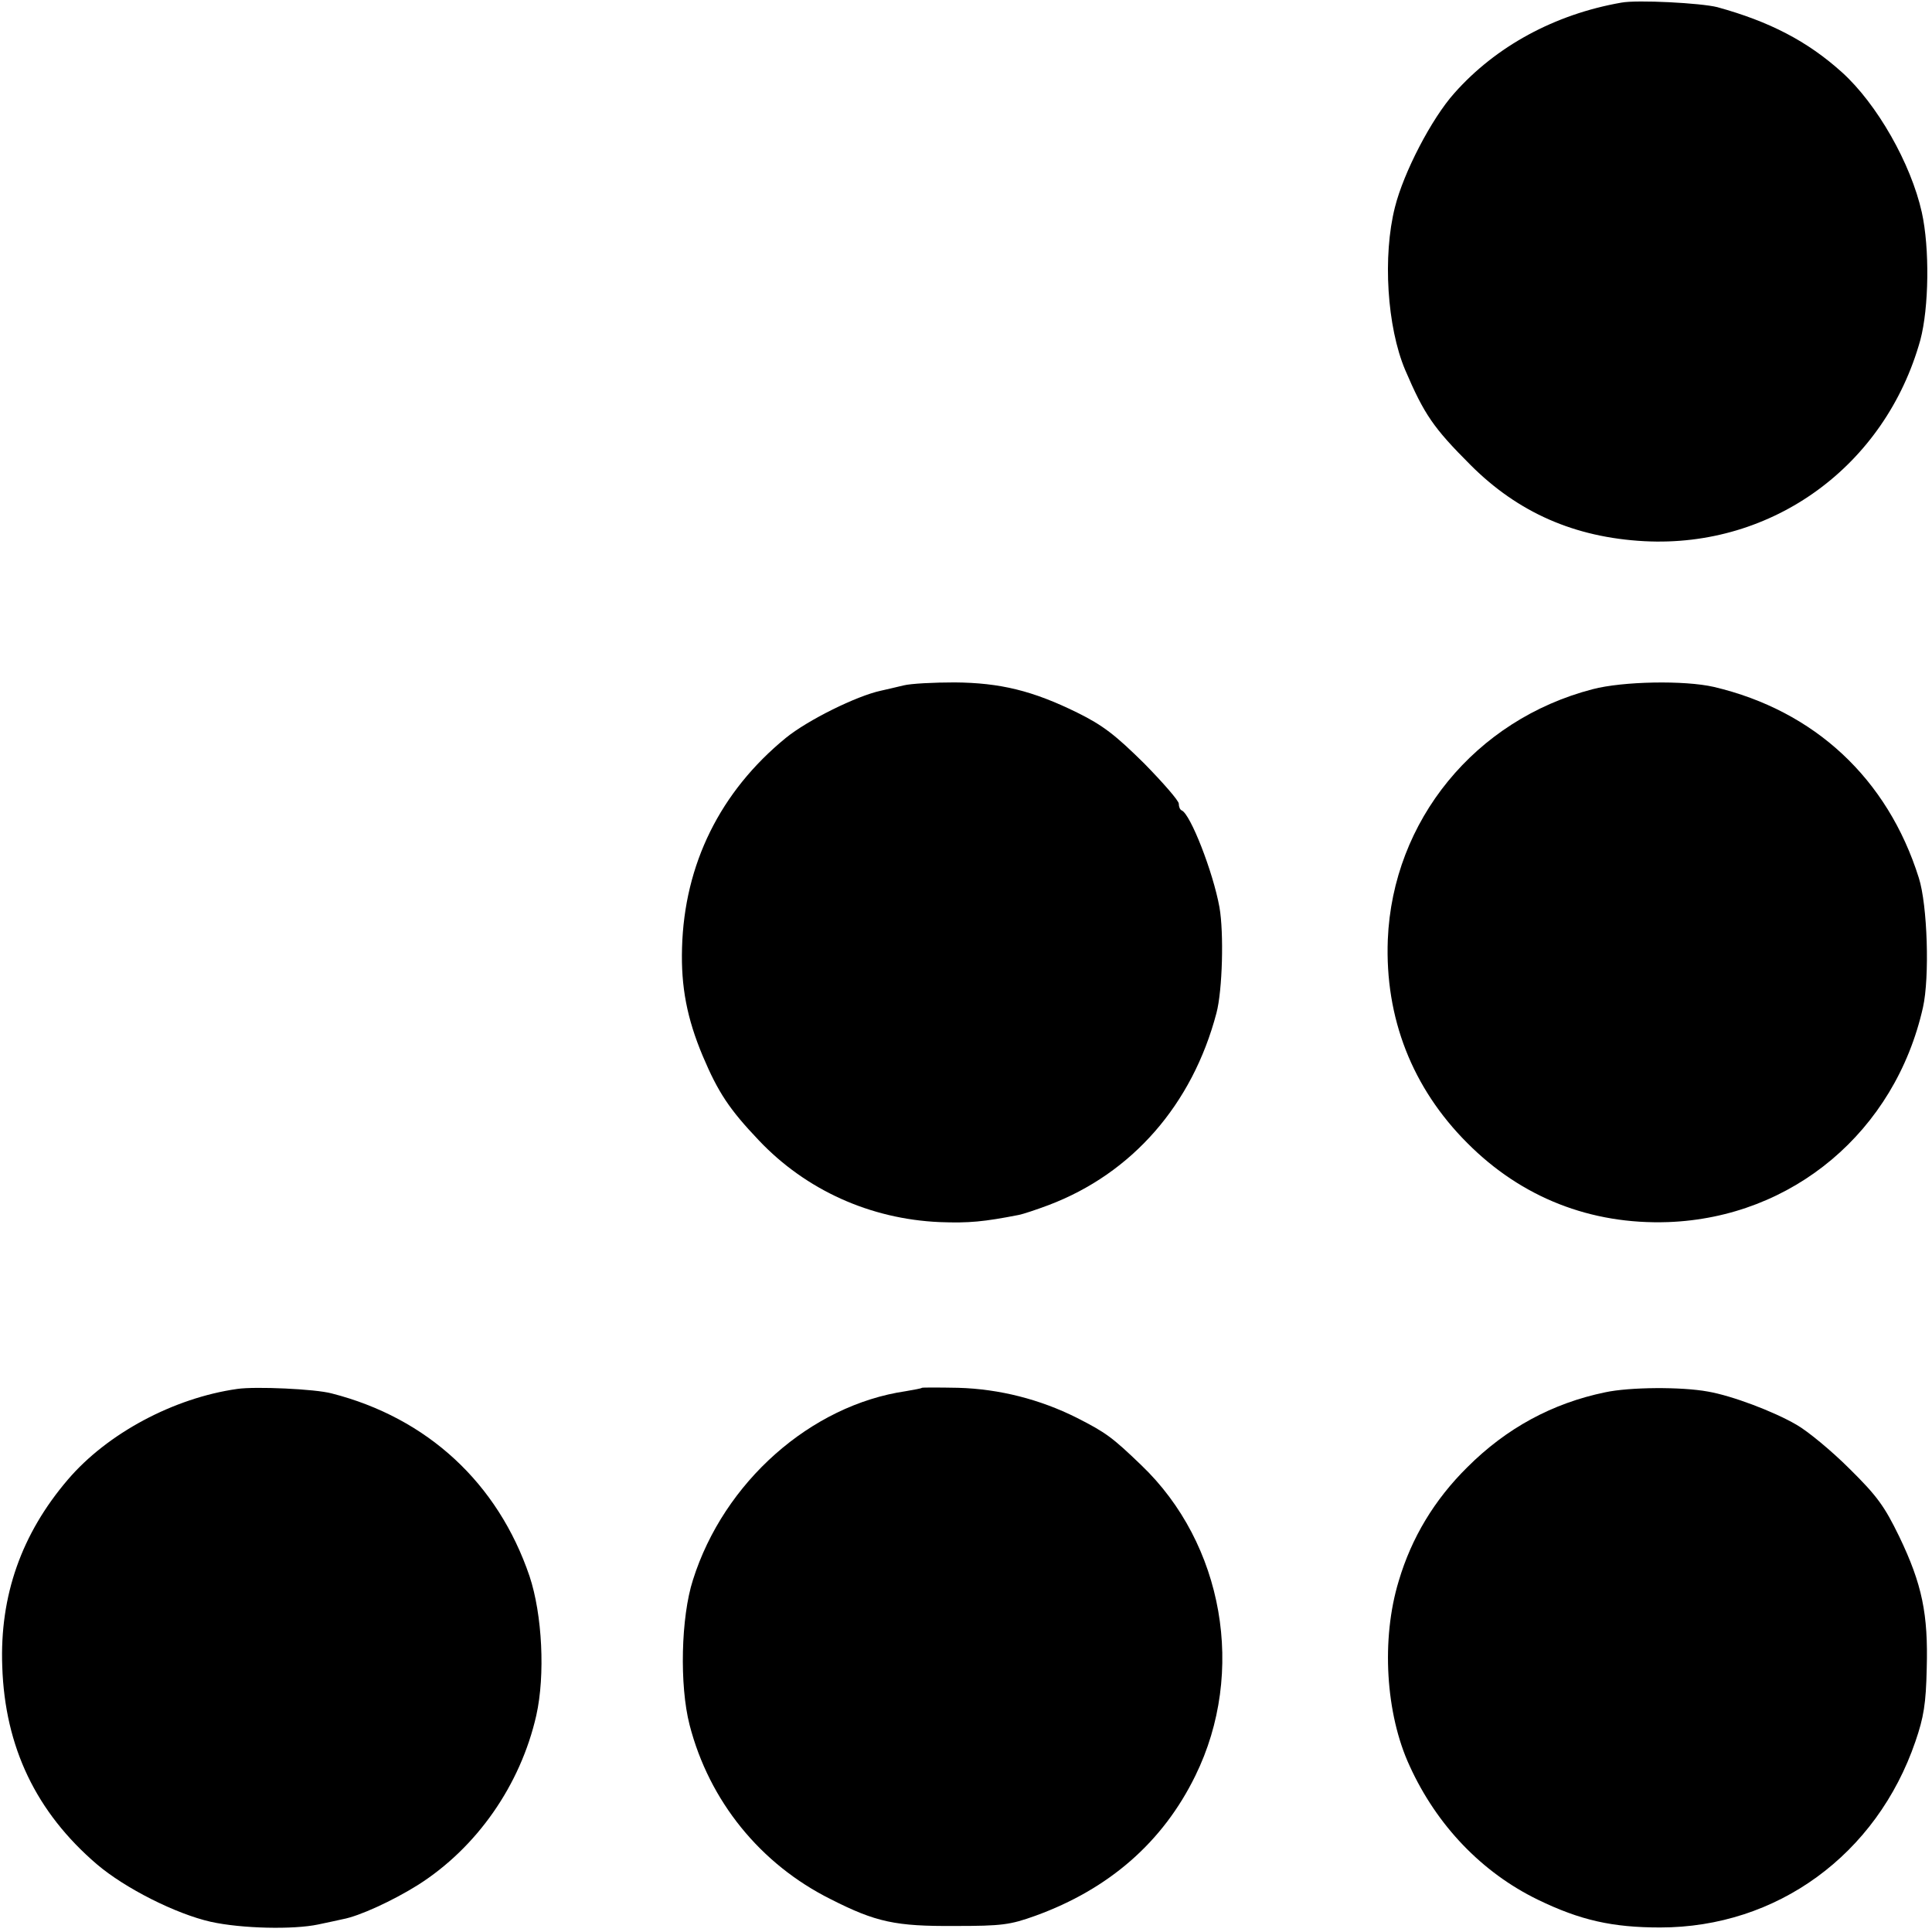 <?xml version="1.0" standalone="no"?>
<!DOCTYPE svg PUBLIC "-//W3C//DTD SVG 20010904//EN"
 "http://www.w3.org/TR/2001/REC-SVG-20010904/DTD/svg10.dtd">
<svg version="1.0" xmlns="http://www.w3.org/2000/svg"
 width="513pt" height="513pt" viewBox="0 0 513 513"
 preserveAspectRatio="xMidYMid meet">
<g transform="translate(0,513) scale(0.1,-0.1)"
fill="#000000" stroke="none">
<path d="M4305 5123 c-177 -31 -333 -116 -443 -240 -61 -68 -135 -211 -158
-303 -33 -130 -21 -318 27 -432 51 -119 75 -154 174 -253 126 -126 276 -192
461 -202 341 -18 640 200 733 534 23 86 25 244 4 339 -29 130 -119 288 -212
372 -92 83 -193 135 -331 173 -43 11 -213 20 -255 12z"/>
<path d="M2399 3310 c-20 -5 -47 -11 -60 -14 -65 -14 -194 -78 -252 -125 -175
-143 -270 -336 -276 -558 -3 -103 13 -187 55 -287 41 -97 71 -142 149 -224
125 -132 296 -209 480 -217 78 -3 118 1 210 19 11 2 47 14 79 26 222 84 382
267 446 510 16 60 20 213 8 281 -17 94 -77 247 -100 257 -5 2 -8 10 -8 18 0 8
-42 56 -92 107 -76 75 -109 101 -178 135 -118 58 -204 79 -325 80 -55 0 -116
-3 -136 -8z"/>
<path d="M4229 3300 c-312 -81 -531 -349 -544 -665 -8 -208 65 -394 211 -540
144 -145 328 -217 533 -210 331 12 603 241 677 570 18 80 12 272 -11 344 -83
264 -277 444 -544 507 -78 18 -242 15 -322 -6z"/>
<path d="M630 1442 c-169 -24 -345 -118 -450 -241 -123 -144 -181 -308 -174
-496 7 -214 90 -387 251 -525 75 -64 210 -132 303 -153 82 -18 219 -21 285 -7
28 6 57 12 65 14 44 8 133 49 200 91 156 99 272 265 314 450 24 107 16 268
-18 370 -84 247 -271 420 -525 485 -44 12 -203 19 -251 12z"/>
<path d="M2448 1445 c-2 -2 -21 -5 -43 -9 -252 -37 -483 -241 -565 -501 -32
-99 -36 -280 -9 -385 52 -202 188 -370 375 -463 120 -61 172 -72 329 -71 126
0 147 3 214 27 196 71 339 196 425 372 135 275 75 616 -144 825 -76 73 -93 86
-172 126 -96 48 -204 76 -314 79 -52 1 -95 1 -96 0z"/>
<path d="M4262 1433 c-140 -29 -262 -95 -366 -199 -87 -86 -148 -187 -182
-302 -47 -154 -35 -353 29 -491 72 -158 192 -283 340 -355 113 -55 199 -74
325 -74 310 0 575 193 678 494 22 64 28 100 30 194 4 144 -12 223 -73 350 -39
80 -58 107 -132 180 -47 47 -111 100 -141 117 -60 35 -171 77 -235 88 -71 13
-208 12 -273 -2z"/>
</g>
</svg>
